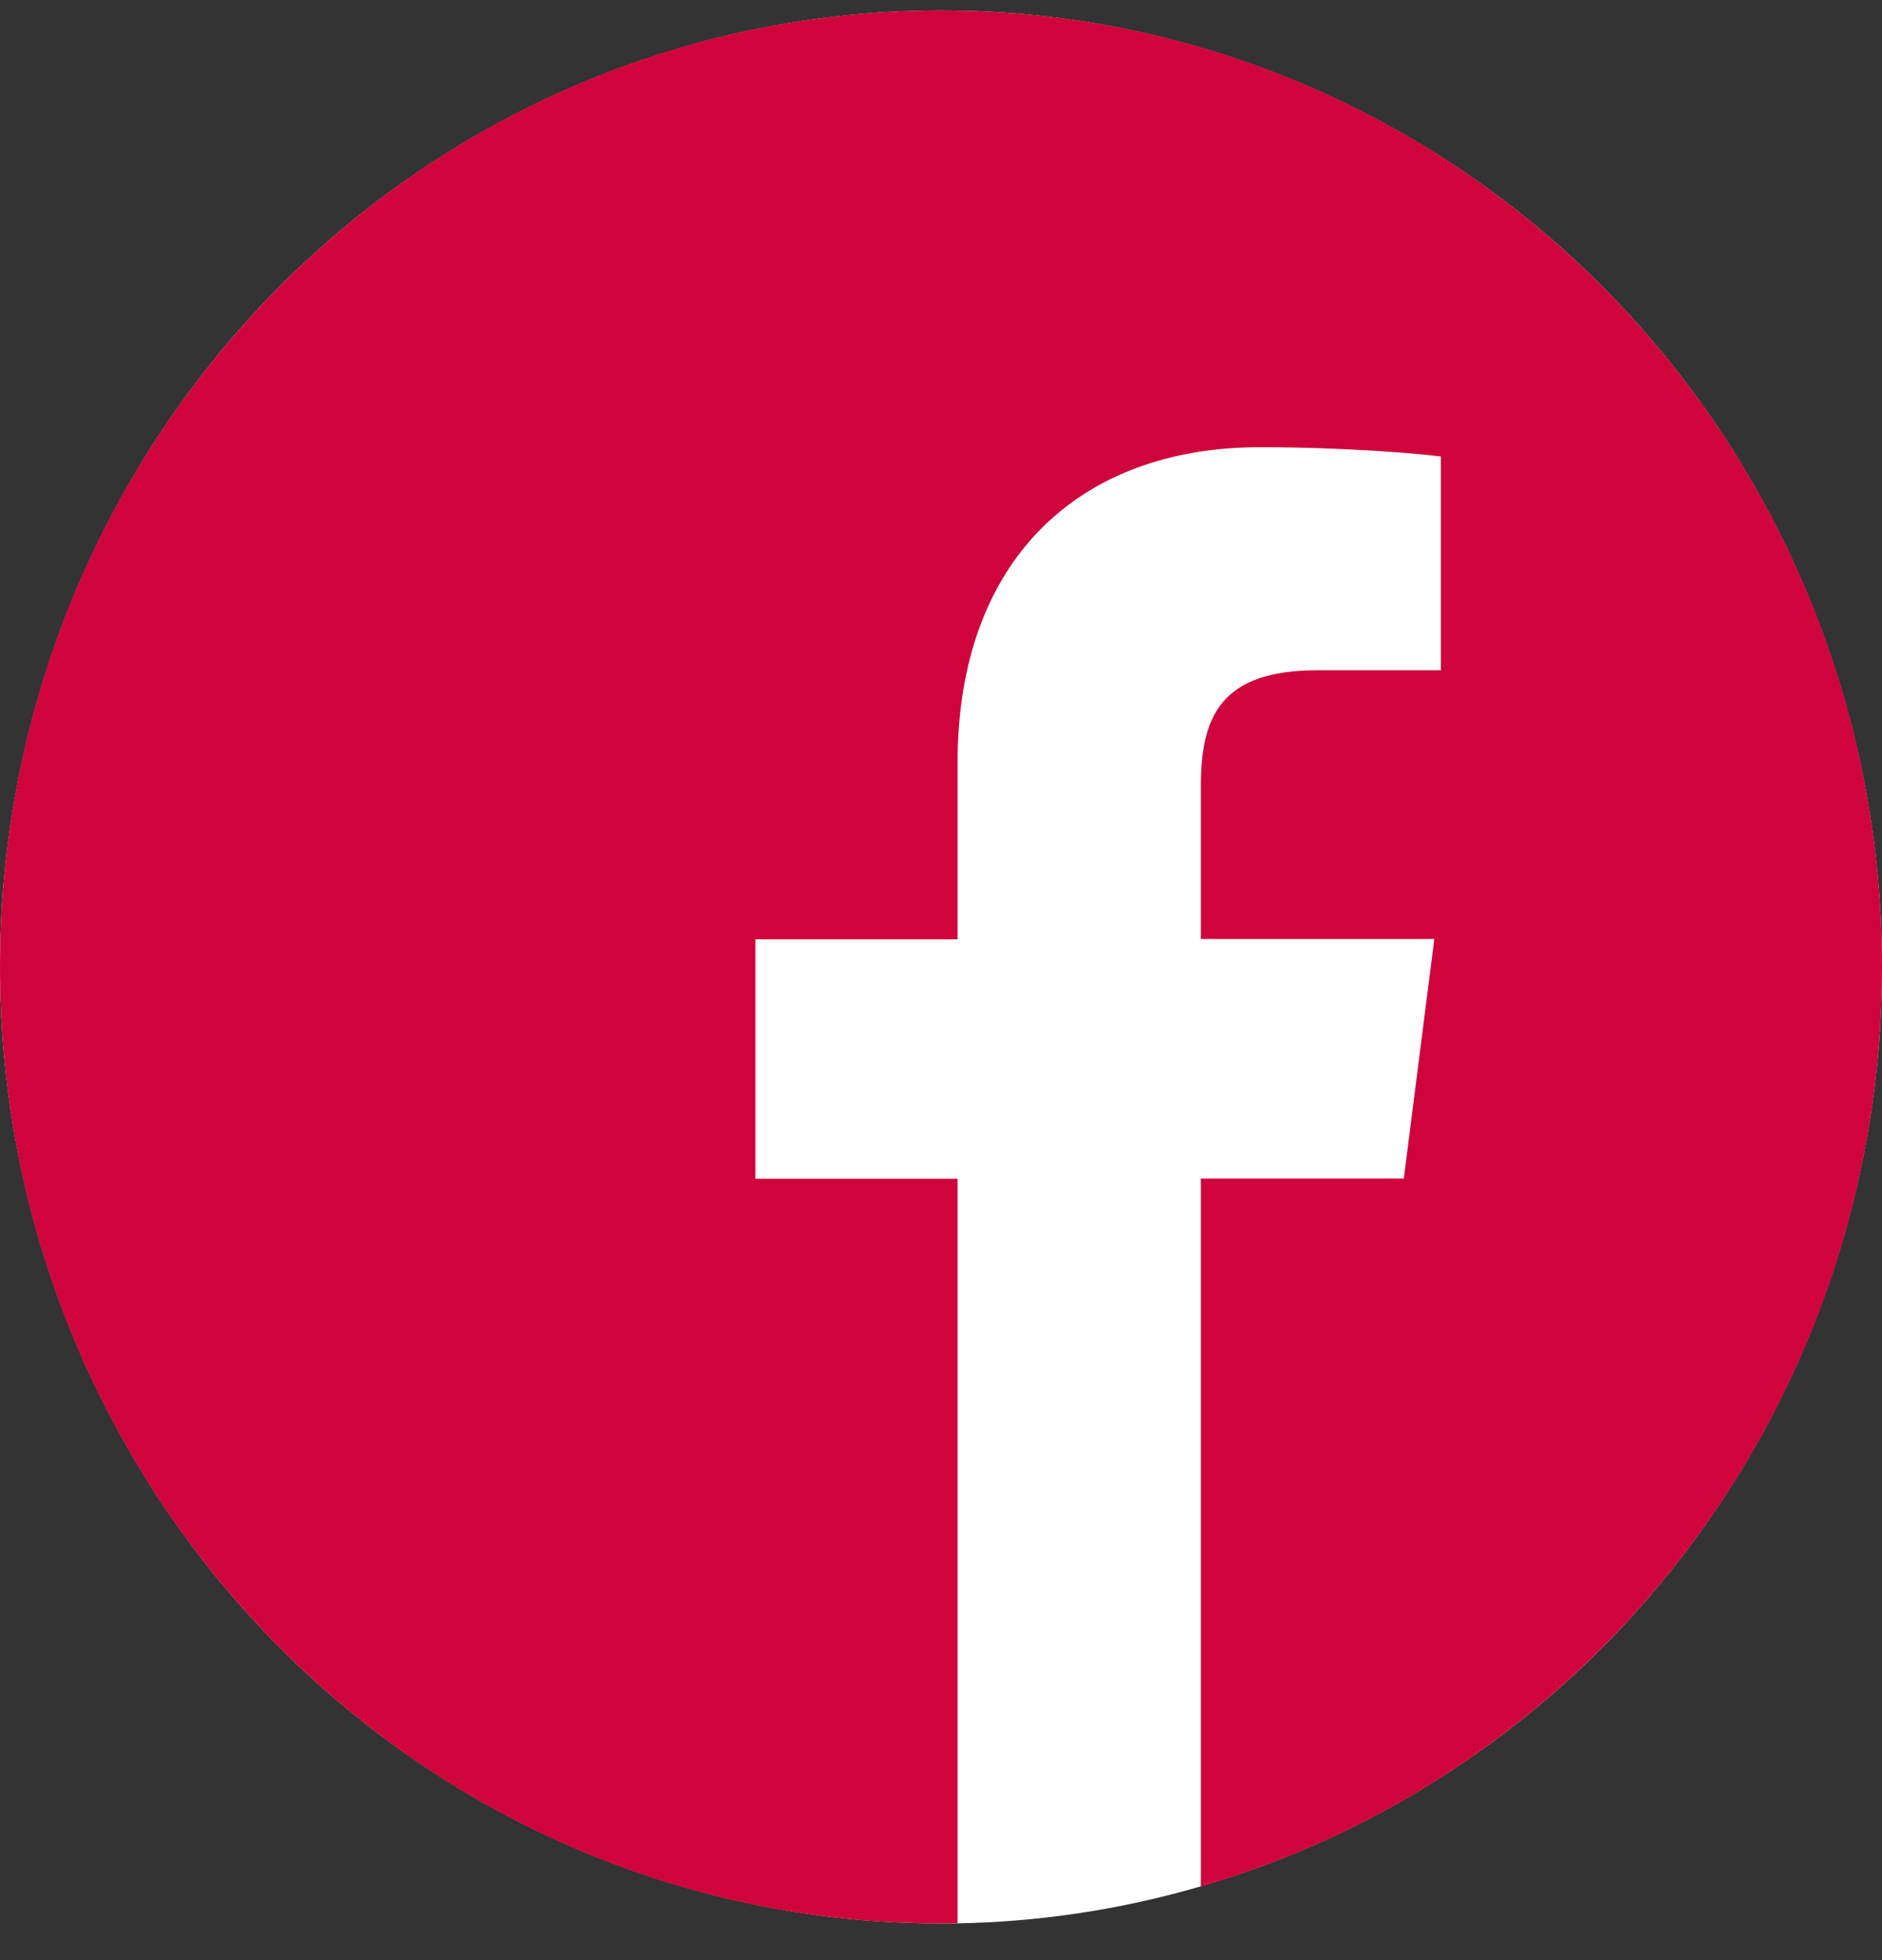 <svg width="24" height="25" viewBox="0 0 24 25" fill="none" xmlns="http://www.w3.org/2000/svg">
<rect x="0" y="0" width="24" height="25" fill="#333333" stroke="none"/>
<g clip-path="url(#clip0)">
<ellipse cx="12" cy="12.333" rx="12" ry="12.2" fill="white"/>
<path d="M24 12.333C24 5.595 18.628 0.133 12 0.133C5.372 0.133 0 5.595 0 12.333C0 19.072 5.372 24.533 12 24.533C12.07 24.533 12.141 24.533 12.211 24.529V15.035H9.633V11.981H12.211V9.731C12.211 7.124 13.777 5.704 16.064 5.704C17.161 5.704 18.103 5.785 18.375 5.823V8.549H16.8C15.558 8.549 15.314 9.15 15.314 10.031V11.976H18.291L17.902 15.031H15.314V24.061C20.33 22.599 24 17.904 24 12.333Z" fill="#D0043C"/>
</g>
<defs>
<clipPath id="clip0">
<rect width="24" height="24.4" fill="white" transform="translate(0 0.133)"/>
</clipPath>
</defs>
</svg>

